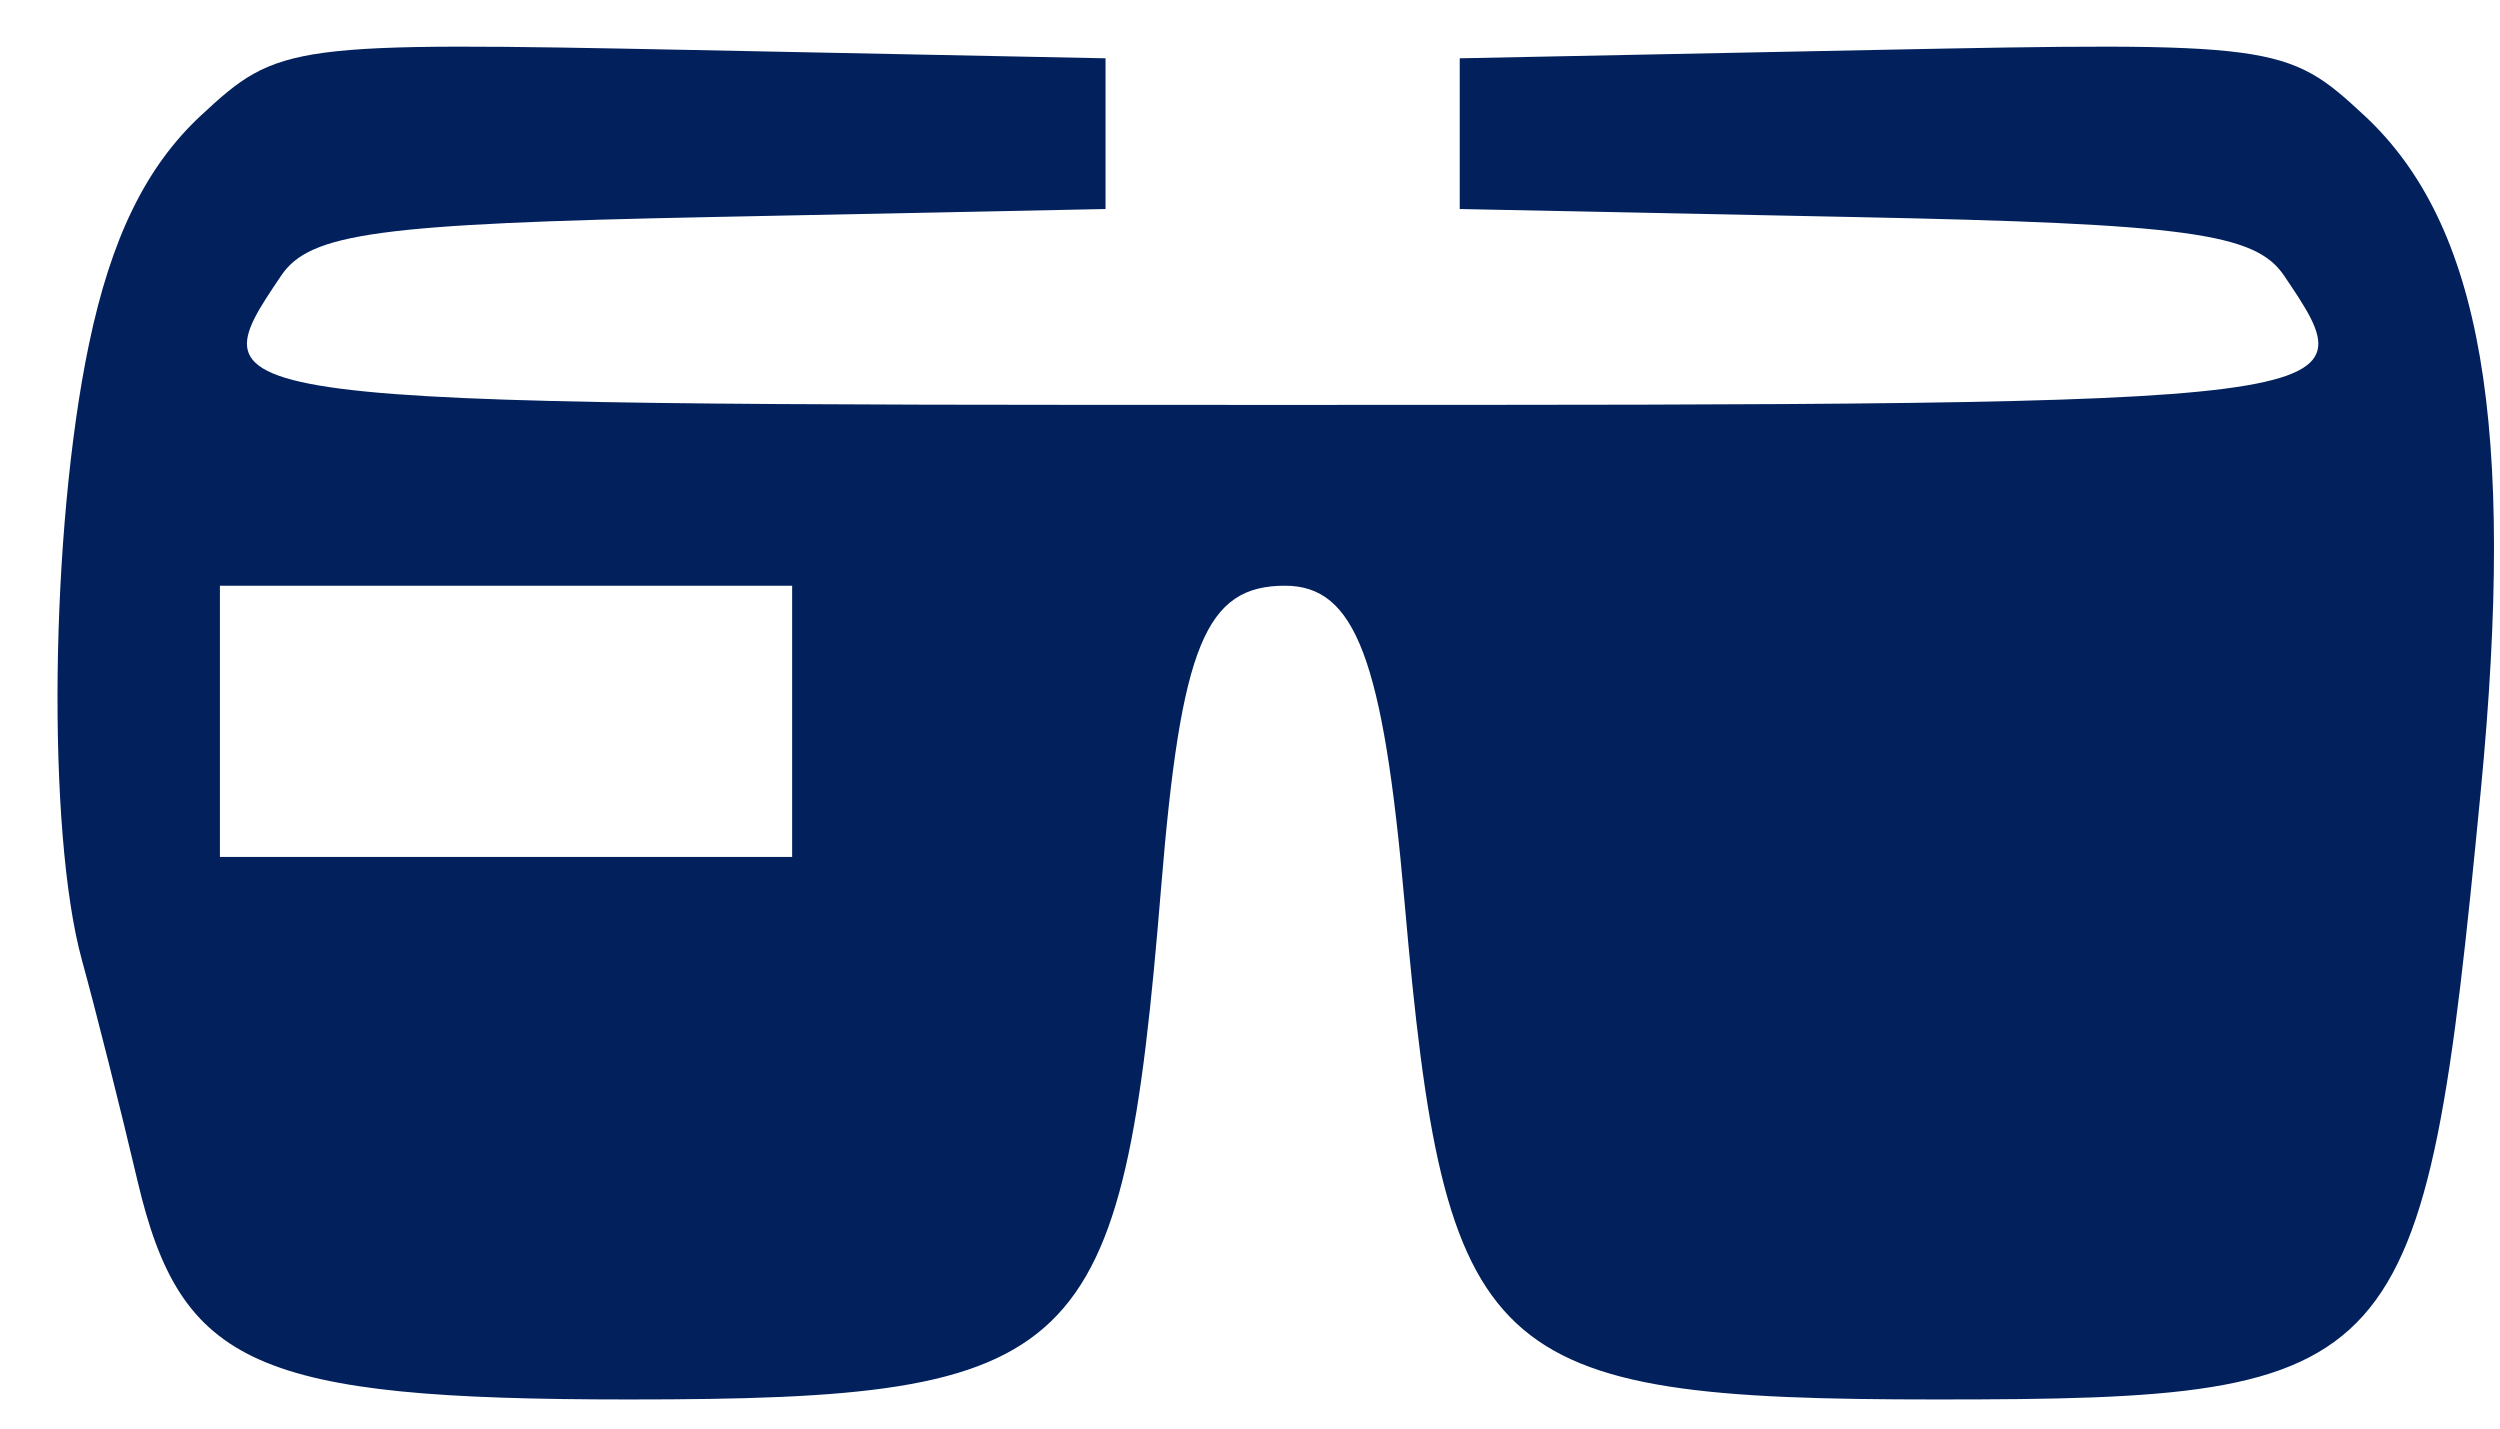 <svg width="28" height="16" viewBox="0 0 28 16" fill="none" xmlns="http://www.w3.org/2000/svg">
<path fill-rule="evenodd" clip-rule="evenodd" d="M2.248 1.296C1.635 1.867 1.244 2.666 0.995 3.862C0.561 5.943 0.523 9.321 0.918 10.755C1.075 11.325 1.355 12.437 1.54 13.225C2.028 15.302 2.864 15.674 7.041 15.674C12.136 15.674 12.569 15.257 13.005 9.935C13.227 7.228 13.501 6.56 14.392 6.56C15.181 6.56 15.492 7.382 15.731 10.104C16.184 15.256 16.631 15.674 21.69 15.674C26.941 15.674 27.149 15.441 27.784 8.864C28.181 4.755 27.796 2.518 26.483 1.296C25.612 0.485 25.491 0.469 20.971 0.56L16.349 0.653V1.497V2.341L20.774 2.431C24.495 2.506 25.26 2.611 25.581 3.086C26.559 4.535 26.561 4.535 14.366 4.535C2.17 4.535 2.172 4.535 3.15 3.086C3.471 2.611 4.236 2.506 7.957 2.431L12.382 2.341V1.497V0.653L7.76 0.56C3.24 0.469 3.12 0.485 2.248 1.296ZM8.872 8.079V9.598H5.668H2.463V8.079V6.56H5.668H8.872V8.079Z" fill="#01205C"/>
</svg>
